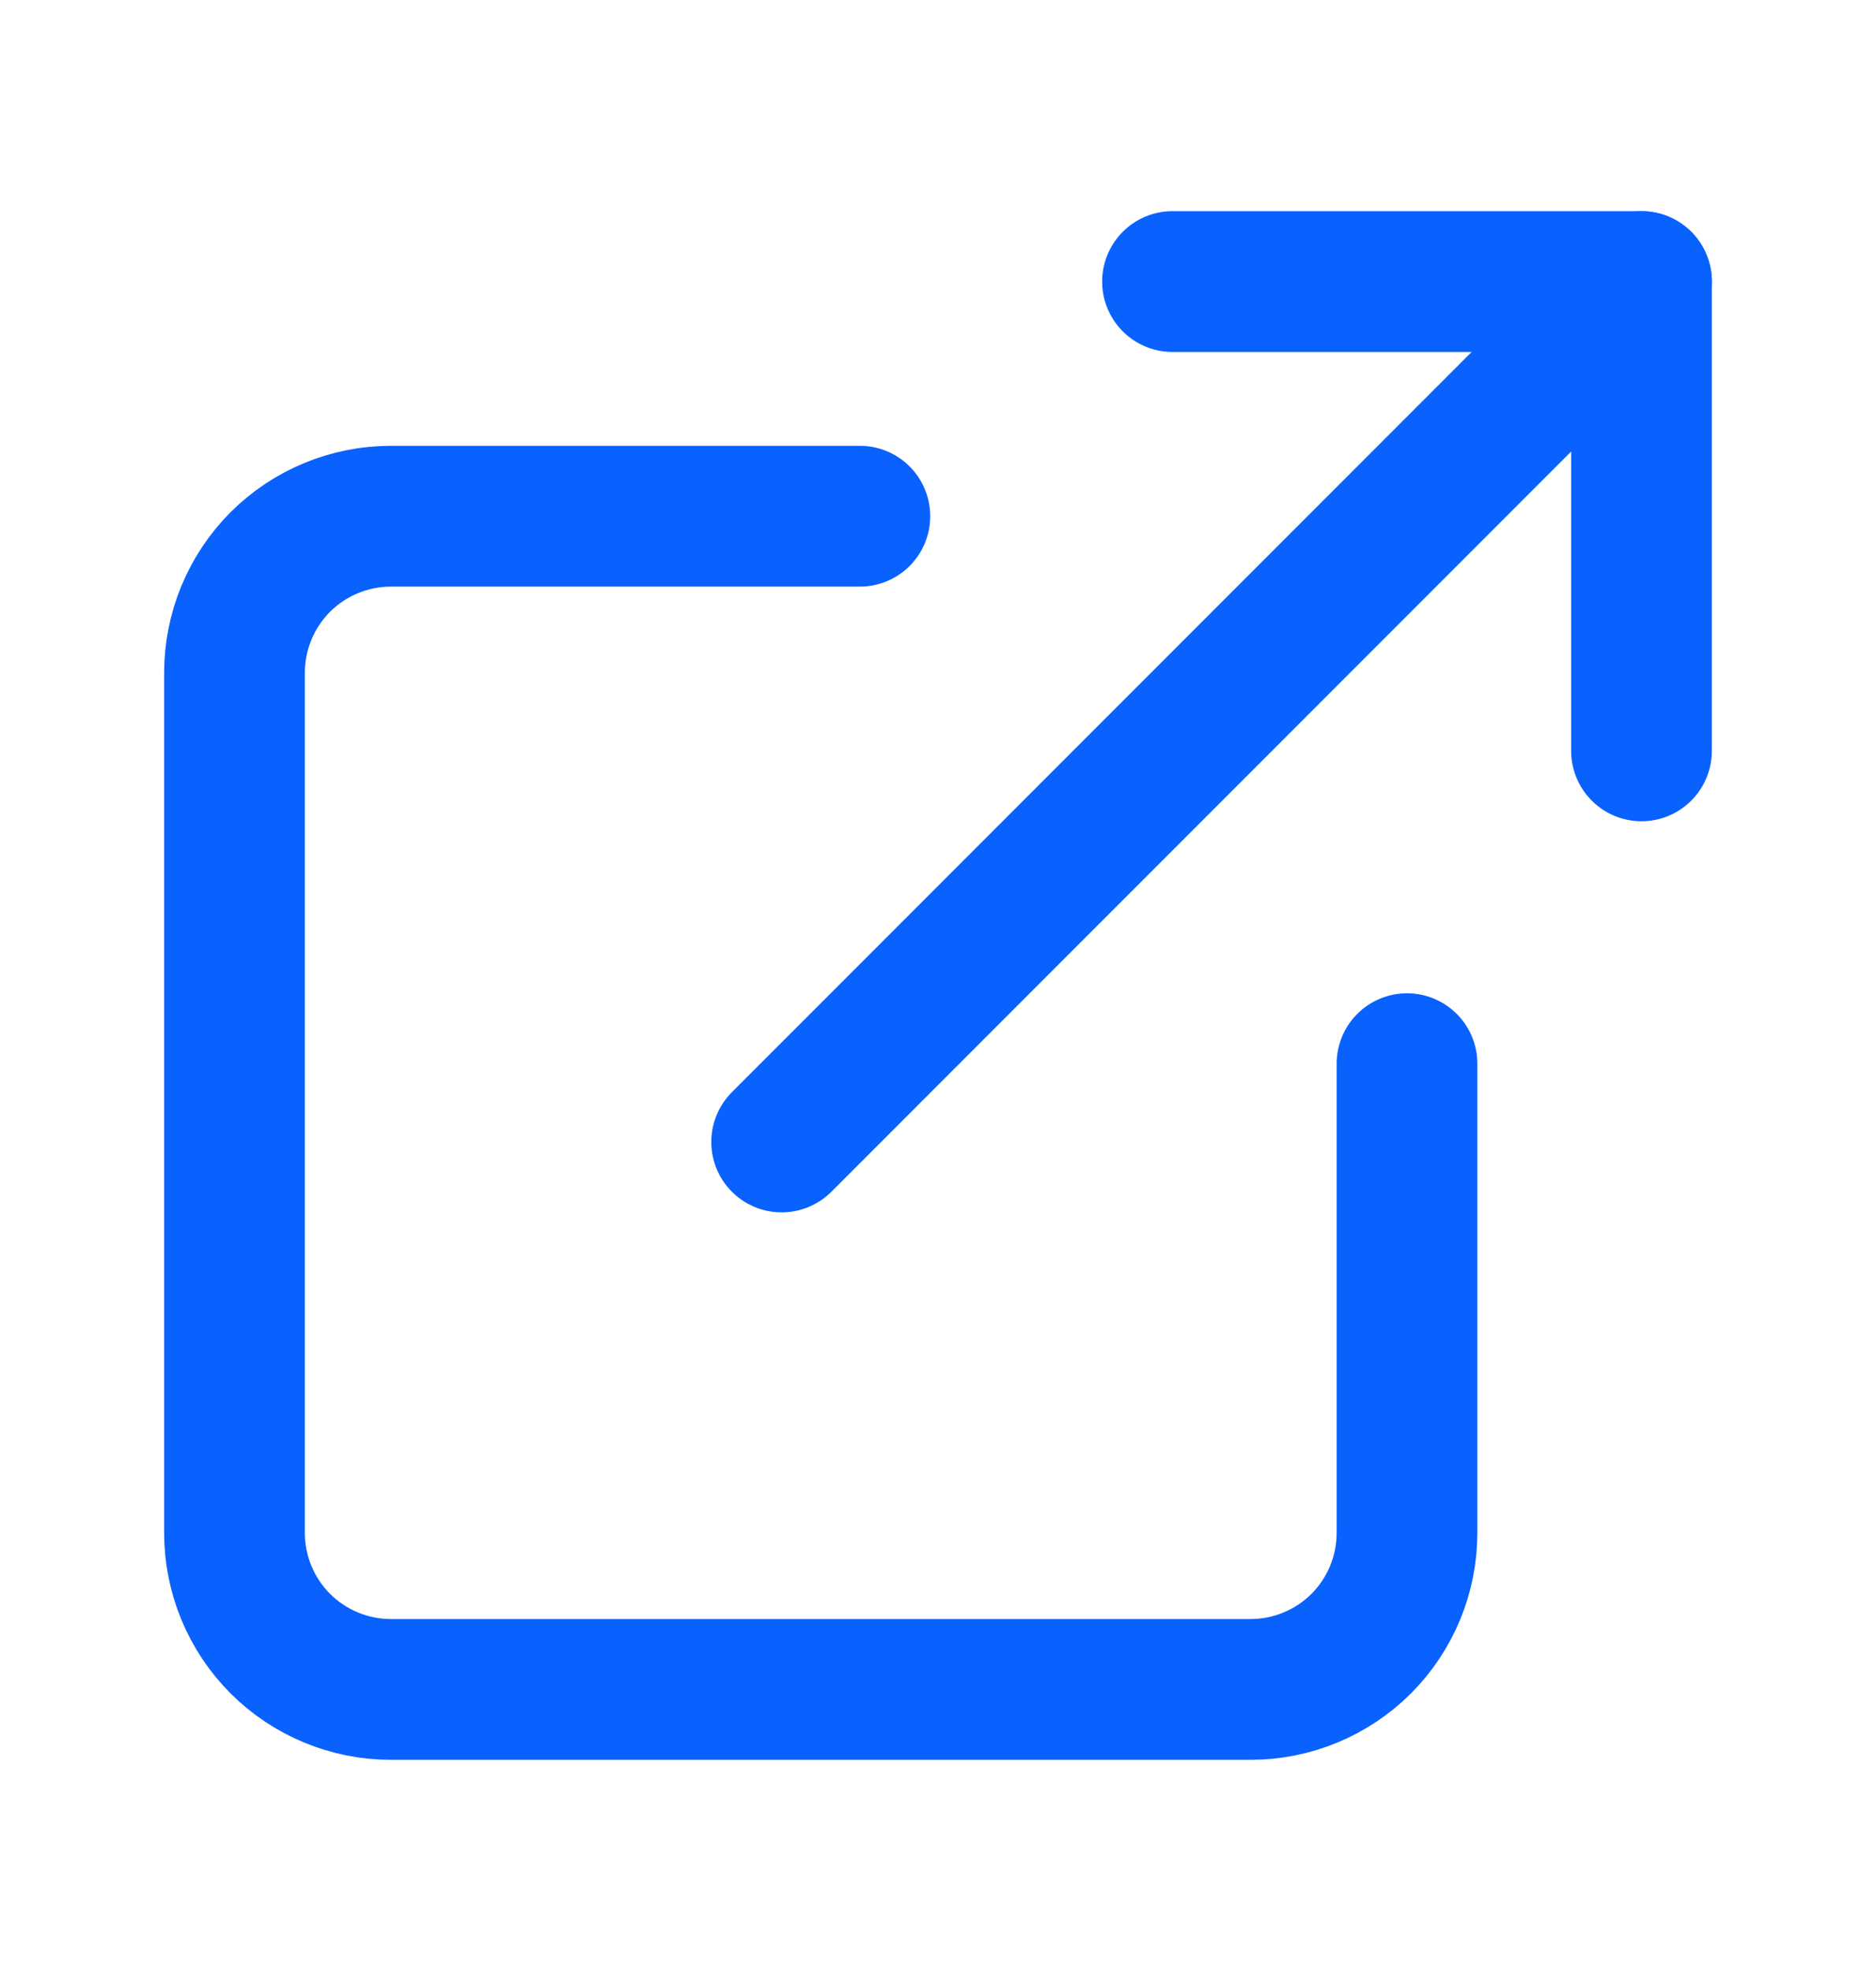 <svg width="20" height="21" viewBox="0 0 20 21" fill="none" xmlns="http://www.w3.org/2000/svg">
<path d="M15 11.333V16.333C15 16.775 14.824 17.199 14.512 17.512C14.199 17.824 13.775 18 13.333 18H4.167C3.725 18 3.301 17.824 2.988 17.512C2.676 17.199 2.5 16.775 2.5 16.333V7.167C2.5 6.725 2.676 6.301 2.988 5.988C3.301 5.676 3.725 5.5 4.167 5.5H9.167" stroke="#0961FE" stroke-width="1.5" stroke-linecap="round" stroke-linejoin="round"/>
<path d="M12.5 3H17.5V8" stroke="#0961FE" stroke-width="1.5" stroke-linecap="round" stroke-linejoin="round"/>
<path d="M8.333 12.167L17.5 3" stroke="#0961FE" stroke-width="1.5" stroke-linecap="round" stroke-linejoin="round"/>
</svg>
